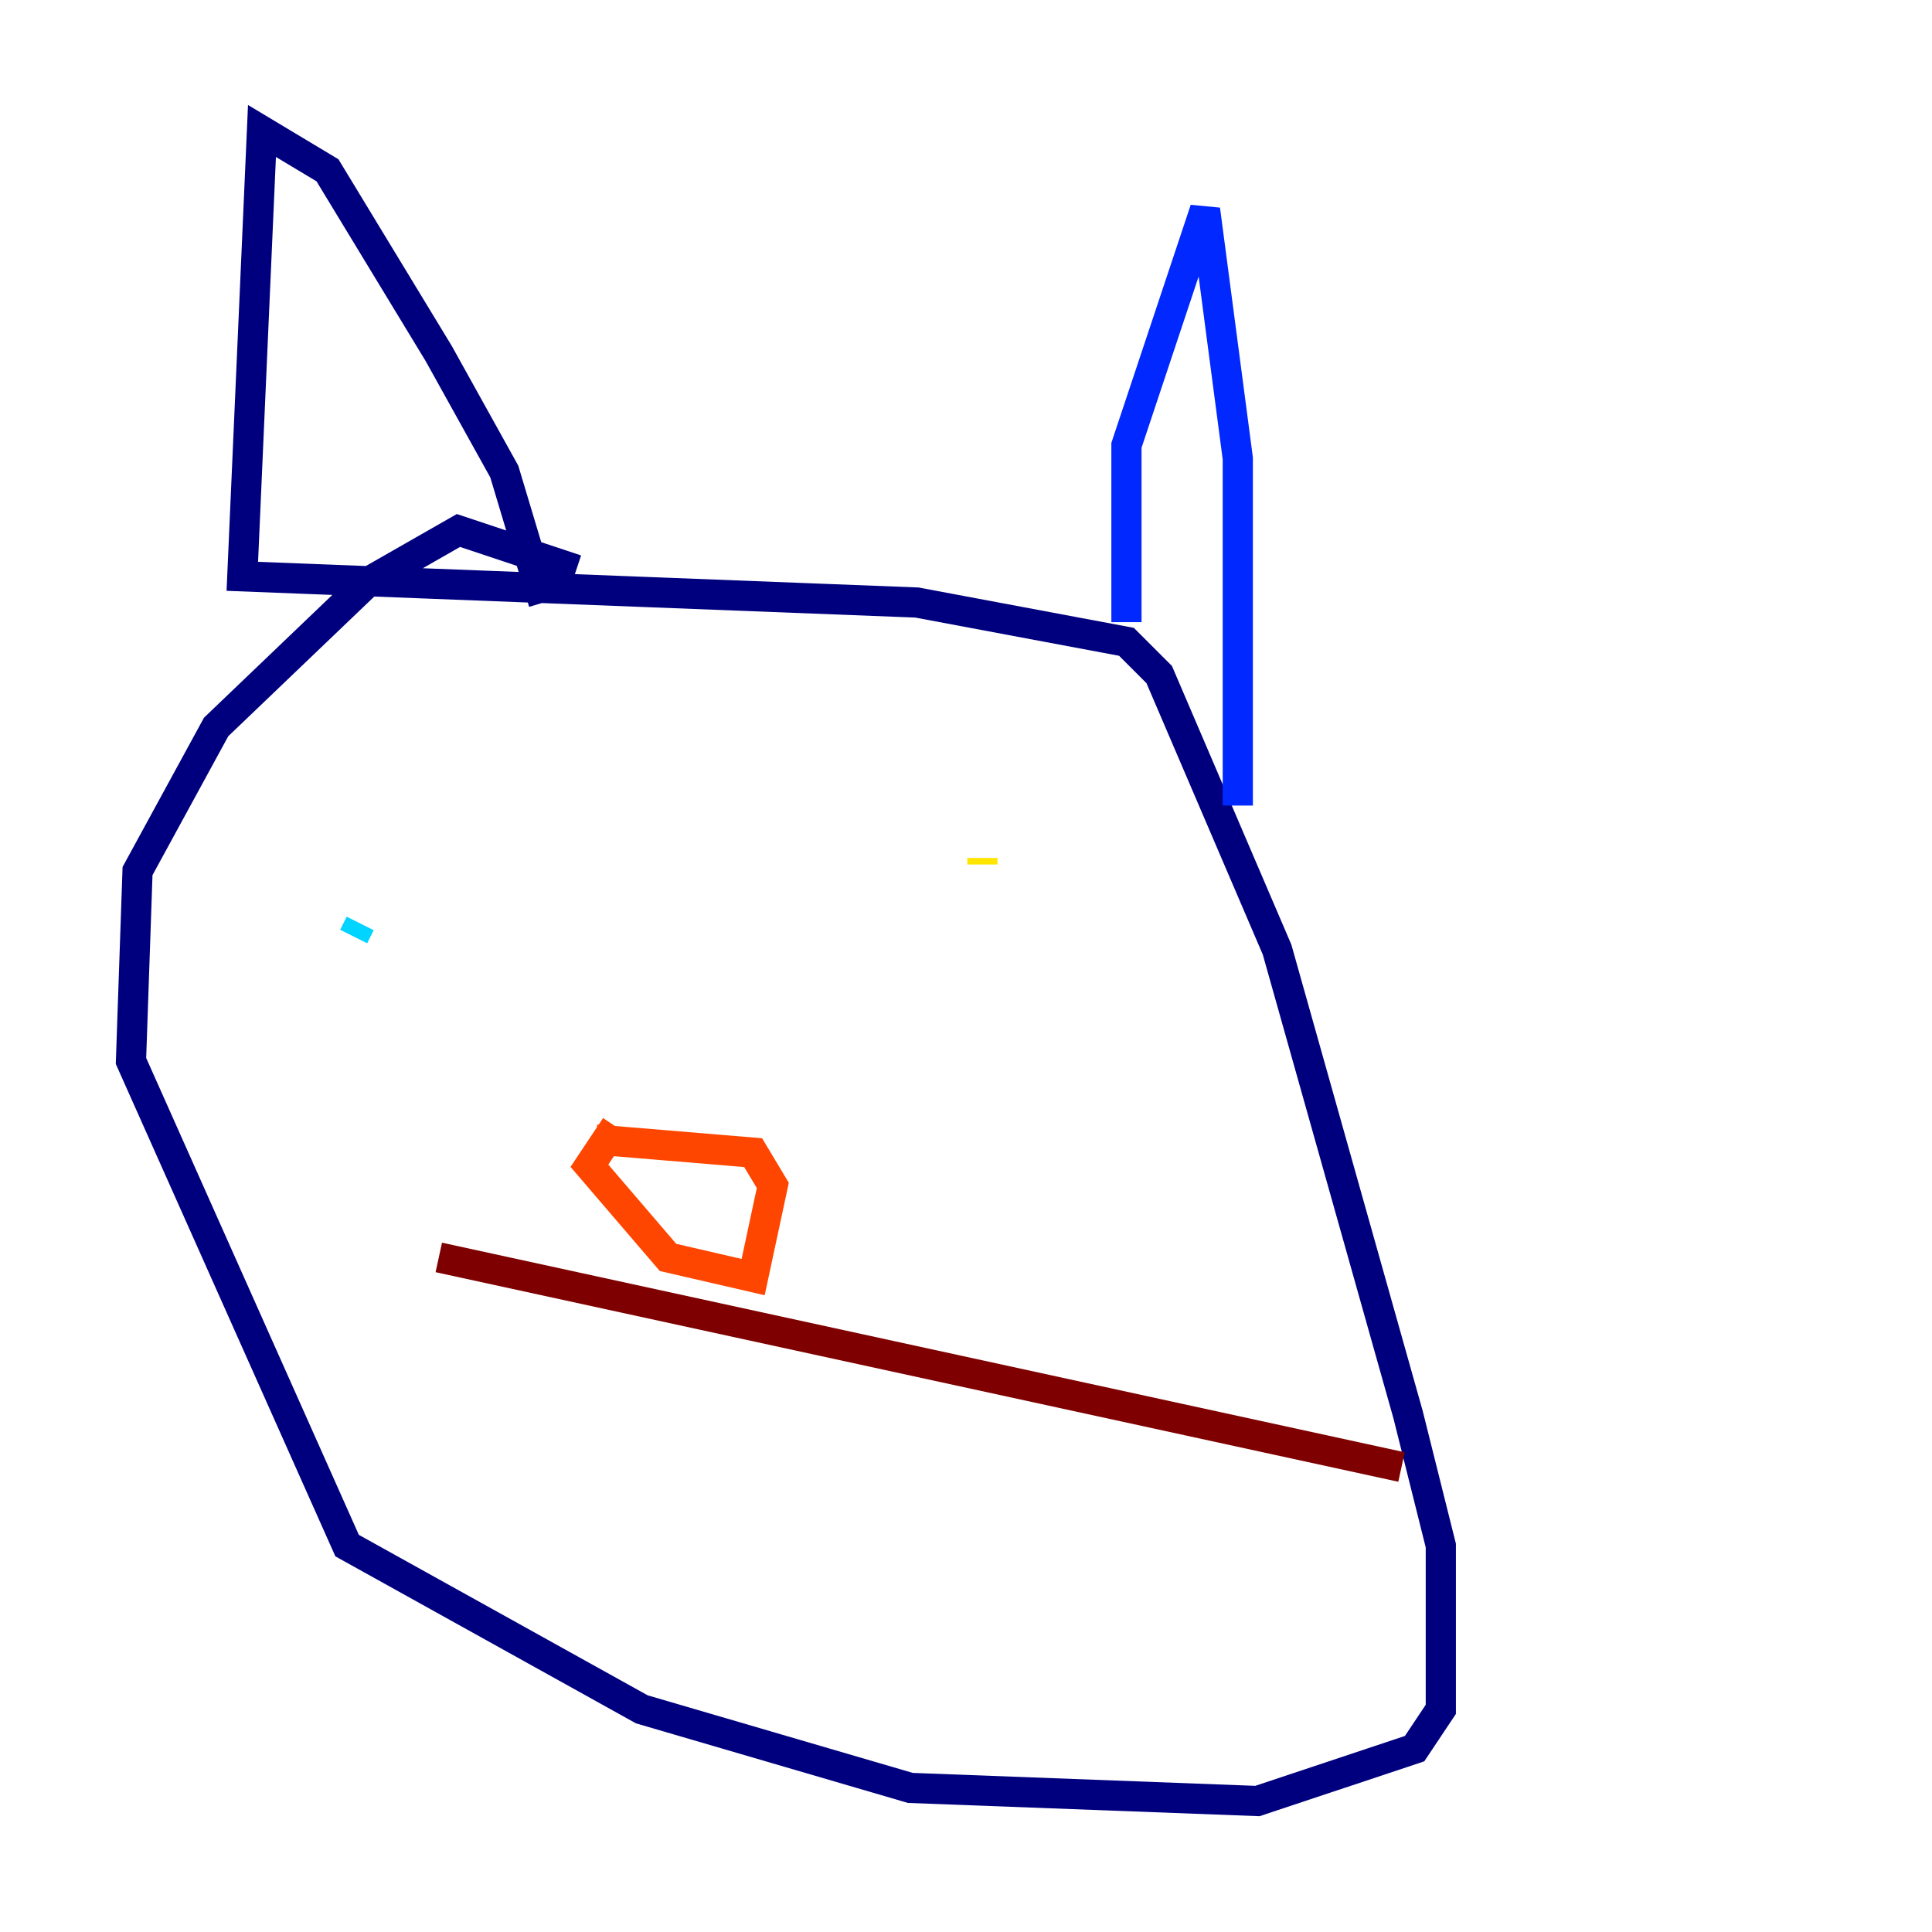 <?xml version="1.0" encoding="utf-8" ?>
<svg baseProfile="tiny" height="128" version="1.2" viewBox="0,0,128,128" width="128" xmlns="http://www.w3.org/2000/svg" xmlns:ev="http://www.w3.org/2001/xml-events" xmlns:xlink="http://www.w3.org/1999/xlink"><defs /><polyline fill="none" points="38.183,37.749 30.373,35.146 24.298,38.617 14.319,48.163 9.112,57.709 8.678,70.291 22.997,102.4 42.522,113.248 60.312,118.454 83.308,119.322 93.722,115.851 95.458,113.248 95.458,102.4 93.288,93.722 84.61,62.915 76.8,44.691 74.63,42.522 60.746,39.919 16.054,38.183 17.356,8.678 21.695,11.281 29.071,23.43 33.41,31.241 36.014,39.919" stroke="#00007f" stroke-width="2" /><polyline fill="none" points="74.63,41.22 74.63,29.505 79.837,13.885 82.007,30.373 82.007,53.37" stroke="#0028ff" stroke-width="2" /><polyline fill="none" points="23.43,62.047 23.864,61.18" stroke="#00d4ff" stroke-width="2" /><polyline fill="none" points="54.237,63.349 54.237,63.349" stroke="#7cff79" stroke-width="2" /><polyline fill="none" points="65.085,56.841 65.085,57.275" stroke="#ffe500" stroke-width="2" /><polyline fill="none" points="40.786,74.63 39.051,77.234 44.258,83.308 49.898,84.61 51.2,78.536 49.898,76.366 39.485,75.498" stroke="#ff4600" stroke-width="2" /><polyline fill="none" points="29.071,83.308 92.854,97.193" stroke="#7f0000" stroke-width="2" /></svg>
